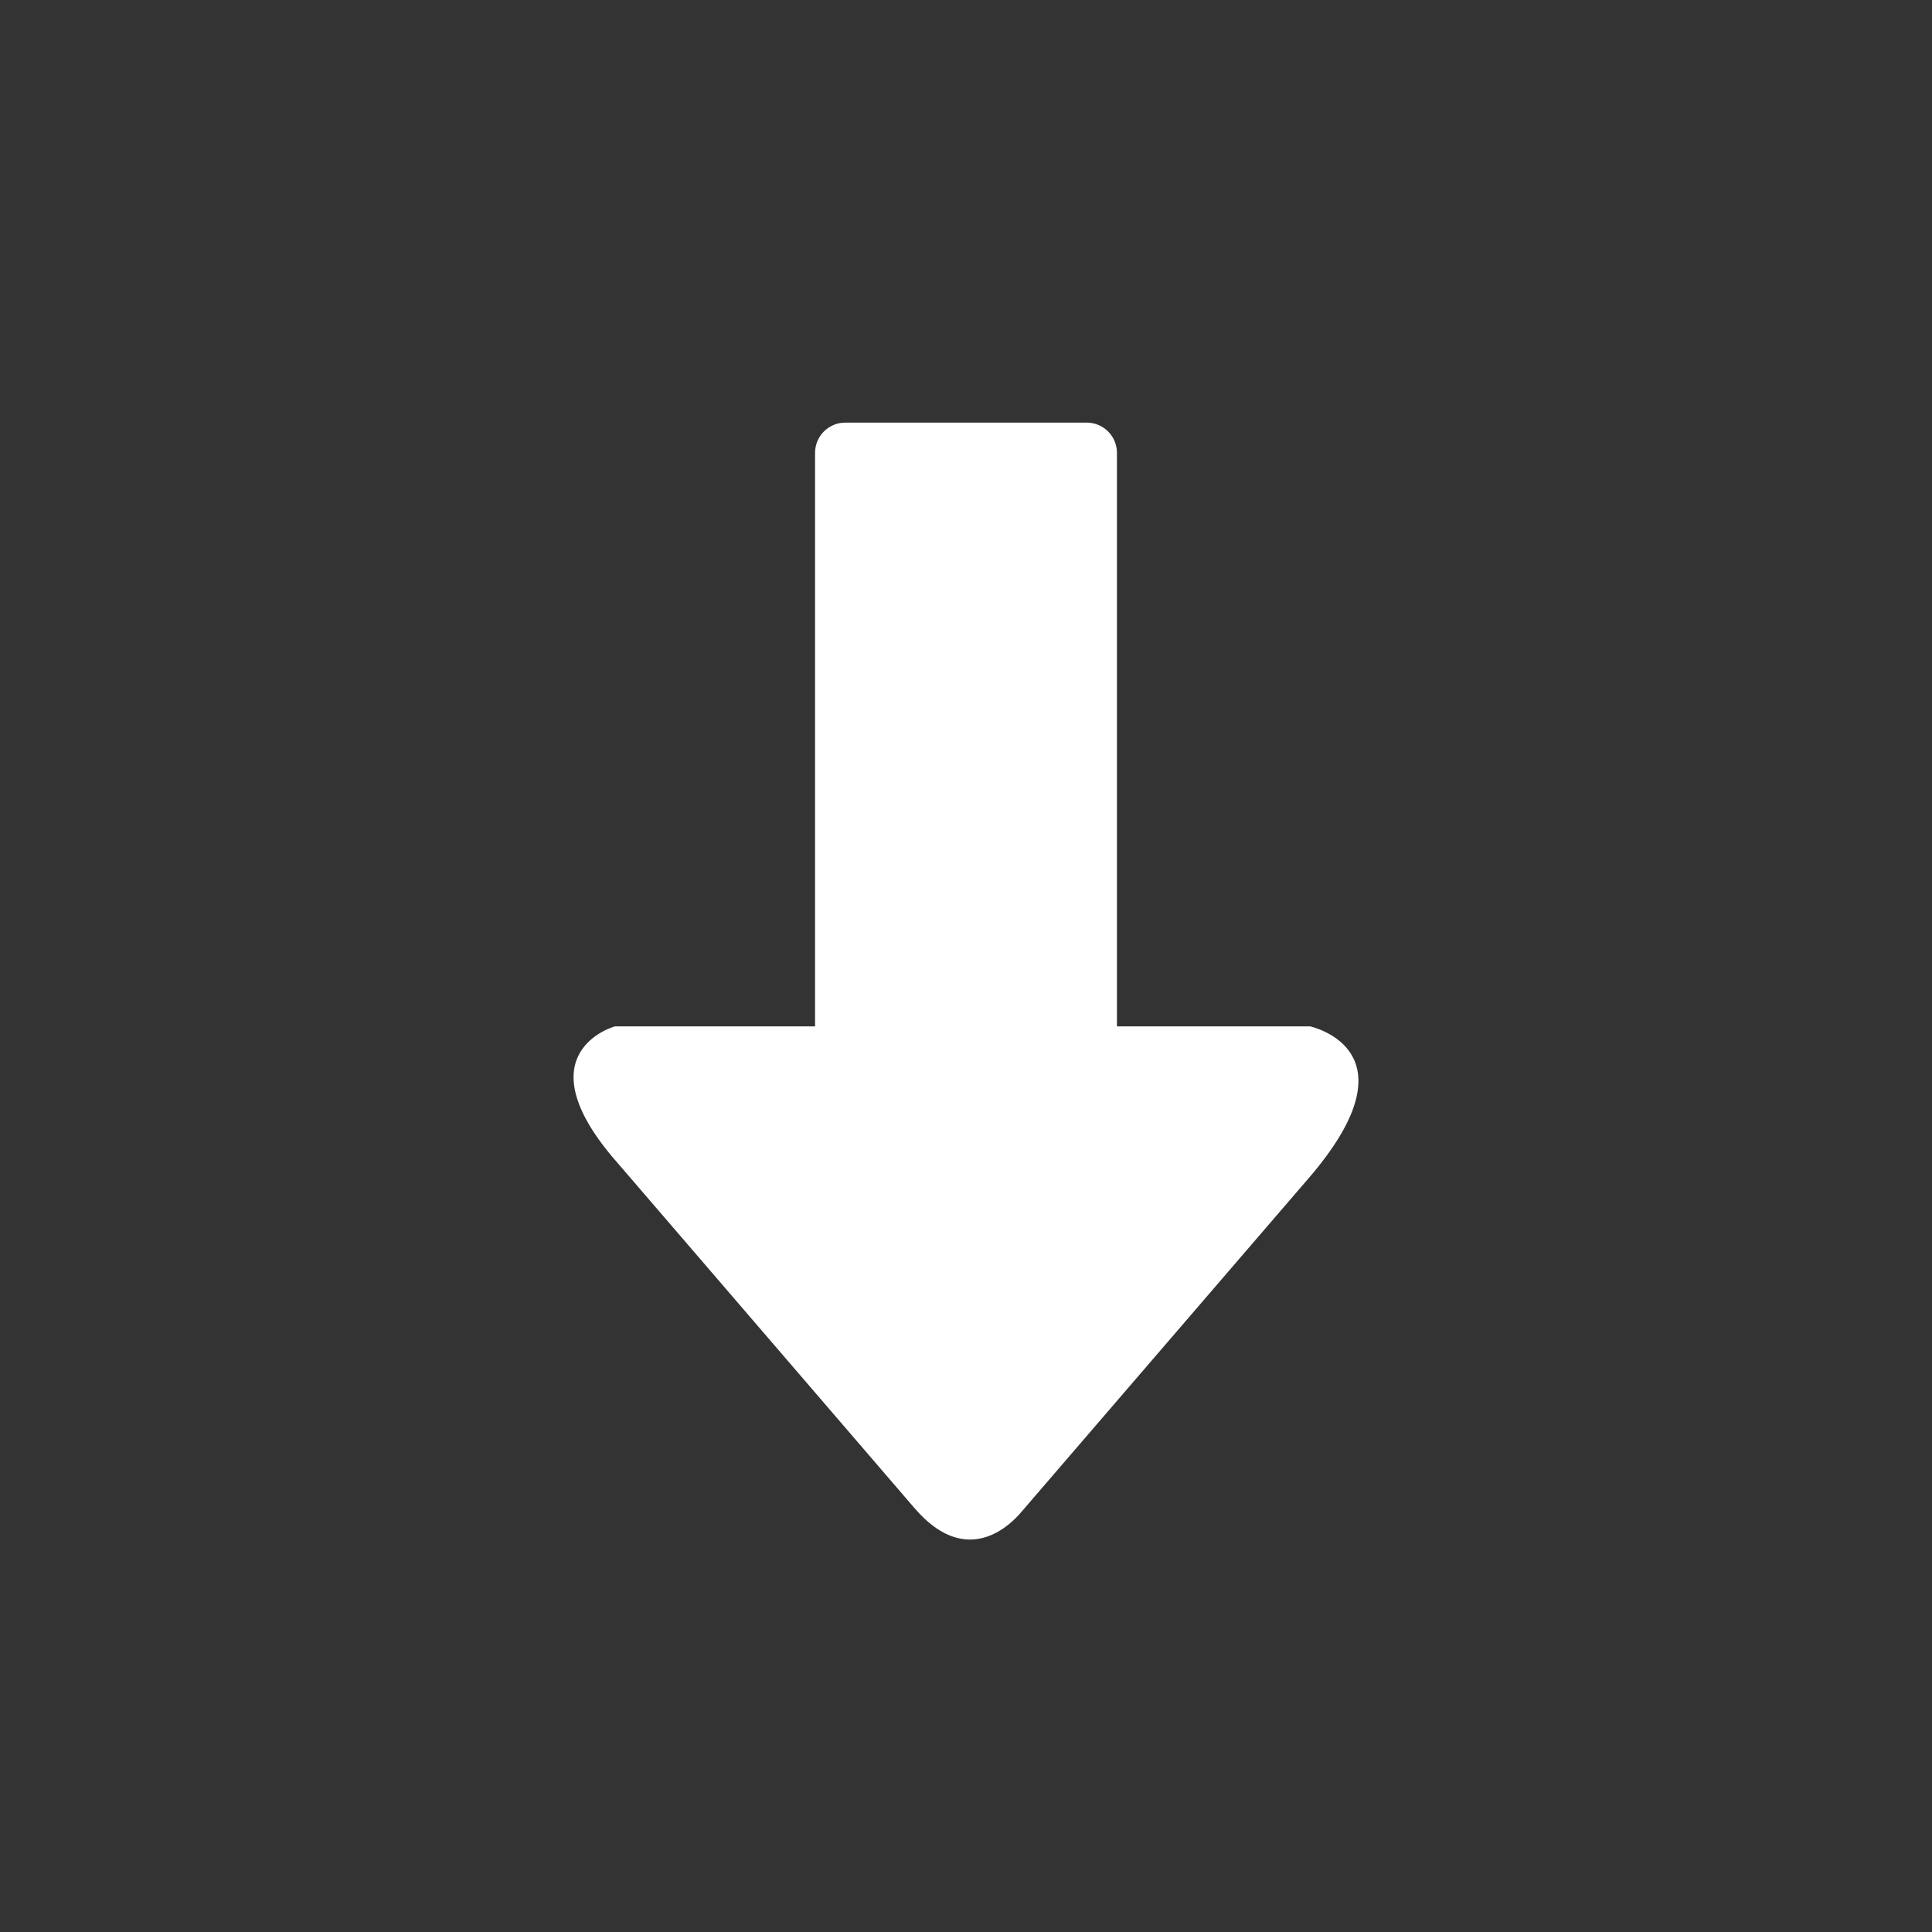 <?xml version="1.0" encoding="UTF-8"?>
<svg width="64px" height="64px" viewBox="0 0 64 64" version="1.1" xmlns="http://www.w3.org/2000/svg" xmlns:xlink="http://www.w3.org/1999/xlink">
    <rect x="0" y="0" width="64" height="64" fill="#333333" stroke="none"/>
    <!-- Generator: Sketch 48.1 (47250) - http://www.bohemiancoding.com/sketch -->
    <title>其他图标/下</title>
    <desc>Created with Sketch.</desc>
    <defs></defs>
    <g id="Symbols" stroke="none" stroke-width="1" fill="none" fill-rule="evenodd">
        <g id="其他图标/下" fill="#FFFFFF">
            <g id="下" transform="translate(19, 14)">
                <g transform="translate(13, 18.5) rotate(-180) translate(-13, -18.5) ">
                    <path d="M24.628,12.574 C24.626,12.574 24.624,12.569 24.622,12.569 L14.703,1.038 C14.703,1.038 14.703,1.038 14.702,1.038 C13.082,-0.847 11.712,0.313 11.246,0.823 L11.062,1.035 L11.06,1.038 L1.641,11.98 C-1.799,15.978 1.171,16.891 1.595,17 L24.628,17 C24.634,17.001 27.712,16.155 24.628,12.574 Z" id="Shape"></path>
                    <path d="M8,14 L18,14 L18,36 C18,36.552 17.552,37 17,37 L9,37 C8.448,37 8,36.552 8,36 L8,14 Z" id="Rectangle"></path>
                </g>
            </g>
        </g>
    </g>
</svg>